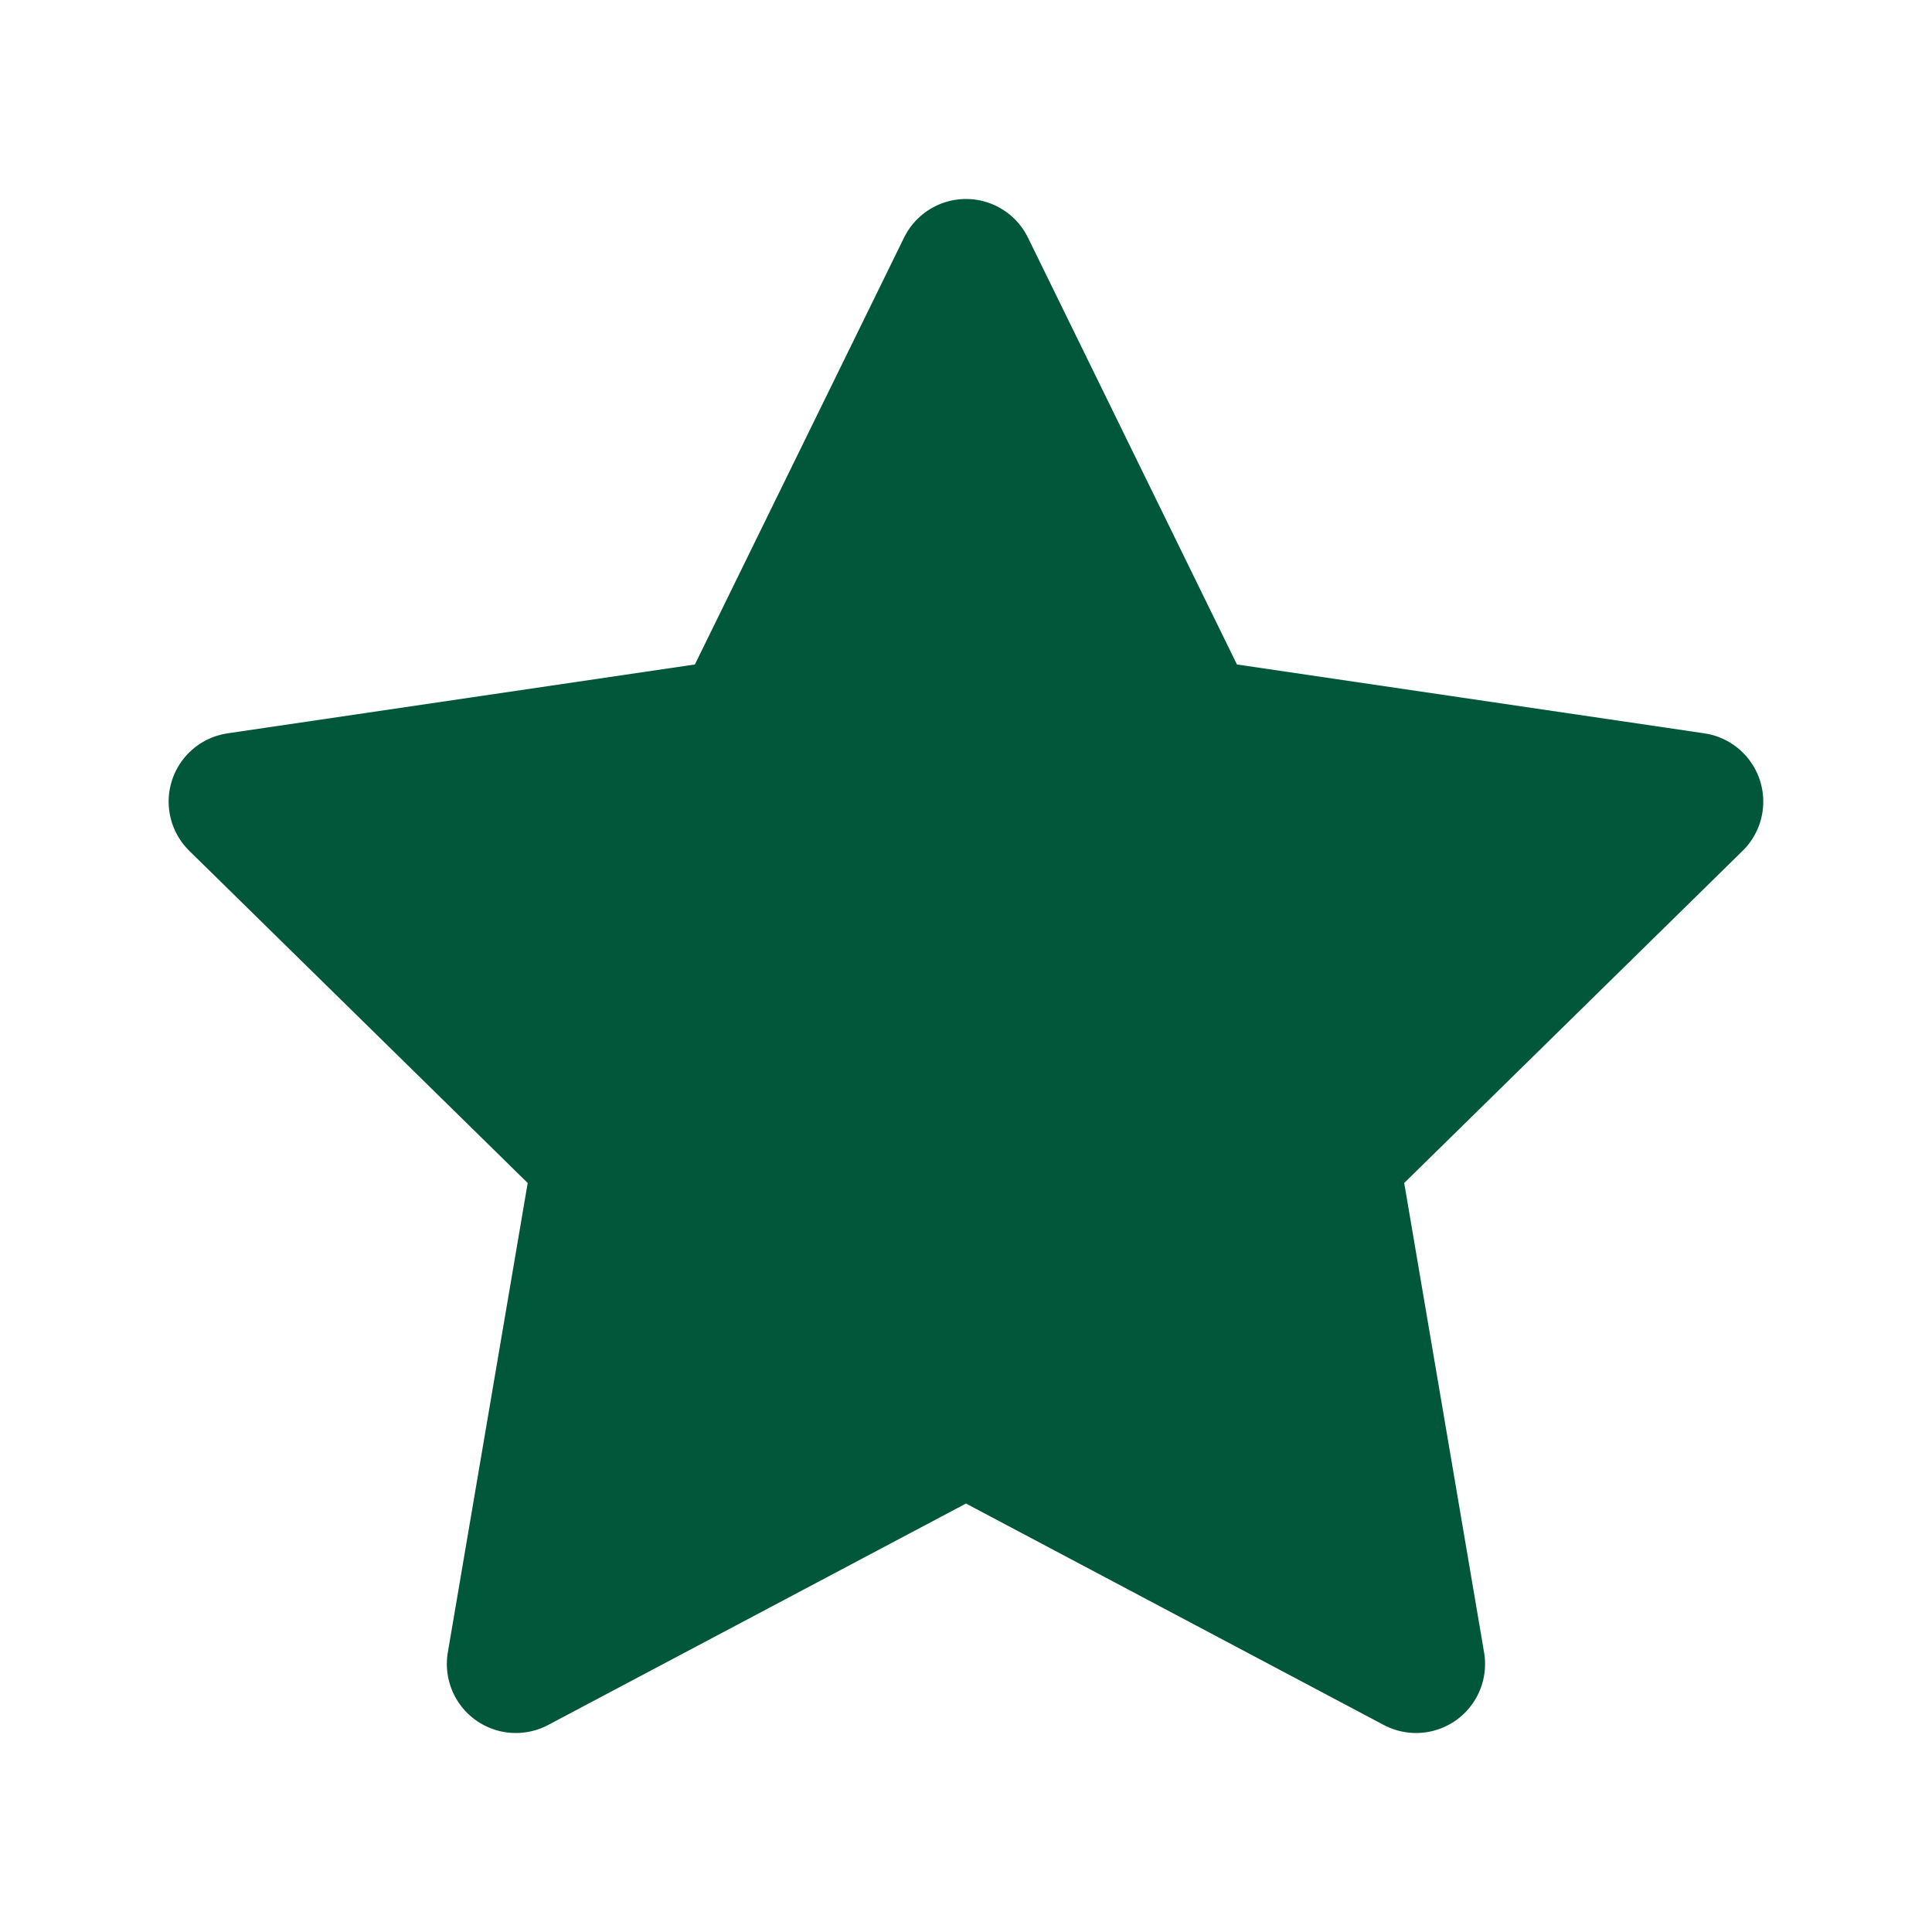 <svg width="21" height="21" viewBox="0 0 21 21" fill="none" xmlns="http://www.w3.org/2000/svg">
<path fill-rule="evenodd" clip-rule="evenodd" d="M10.5 2.913L12.945 7.907L18.416 8.713L14.458 12.598L15.392 18.087L10.5 15.494L5.607 18.087L6.541 12.598L2.583 8.713L8.053 7.907L10.5 2.913Z" fill="#00573A" stroke="#00573A" stroke-width="1.5" stroke-linecap="round" stroke-linejoin="round"/>
</svg>

